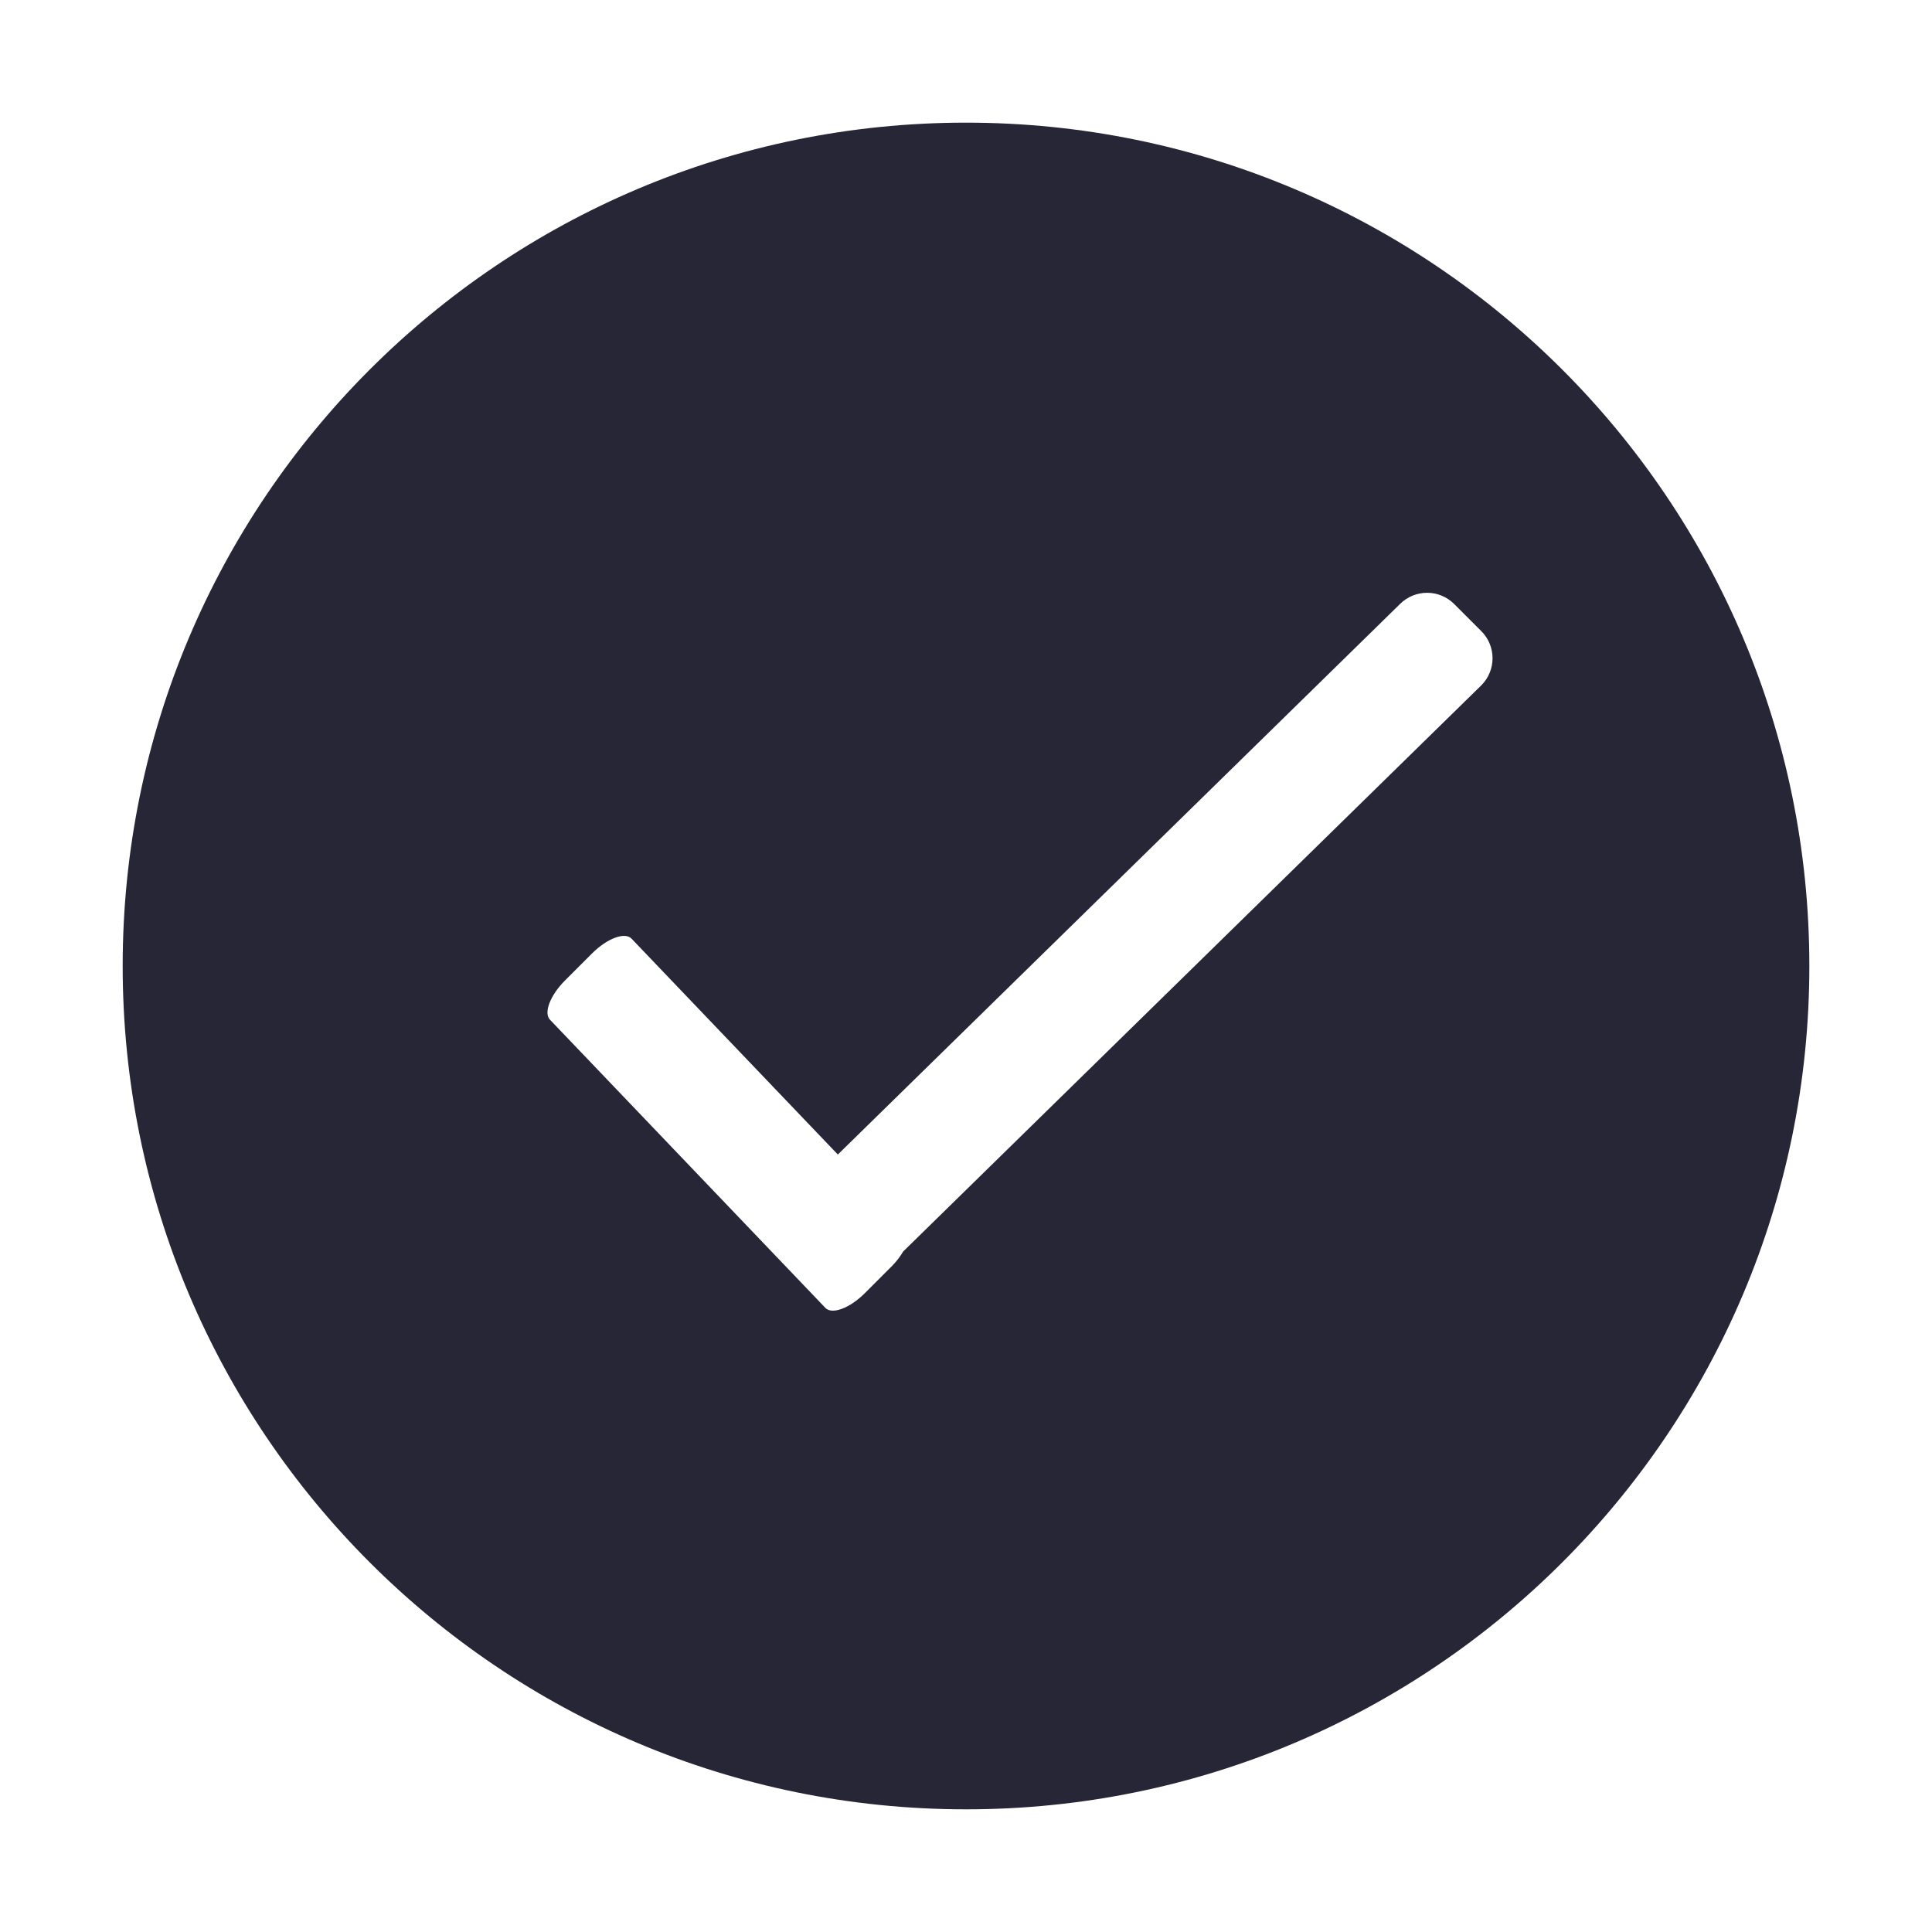 <?xml version="1.0" encoding="utf-8"?>
<!DOCTYPE svg PUBLIC "-//W3C//DTD SVG 1.1//EN" "http://www.w3.org/Graphics/SVG/1.1/DTD/svg11.dtd">
<svg style="width:308px;height:308px;" version="1.1" id="图形" xmlns="http://www.w3.org/2000/svg" xmlns:xlink="http://www.w3.org/1999/xlink" x="0px" y="0px" width="1024px" height="1024px" viewBox="0 0 1024 1024" enable-background="new 0 0 1024 1024" xml:space="preserve">
  <path class="svgpath" data-index="path_0" fill="#272636" d="M512.006 65.006c-246.865 0-446.987 200.126-446.987 446.985 0 246.869 200.123 446.99 446.987 446.99 246.862 0 446.985-200.123 446.985-446.99C958.991 265.13 758.869 65.006 512.006 65.006zM785.121 363.244 478.685 663.343c-1.543 2.568-3.421 5.176-5.933 7.691l-14.363 14.366c-7.93 7.933-17.281 11.461-20.859 7.873L291.57 540.546c-3.579-3.582-0.053-12.921 7.878-20.856l14.369-14.369c7.933-7.933 17.268-11.455 20.853-7.87l109.402 114.473 297.95-291.781c7.933-7.93 20.8-7.93 28.732 0l14.366 14.369C793.063 342.444 793.063 355.317 785.121 363.244z" />

</svg>
